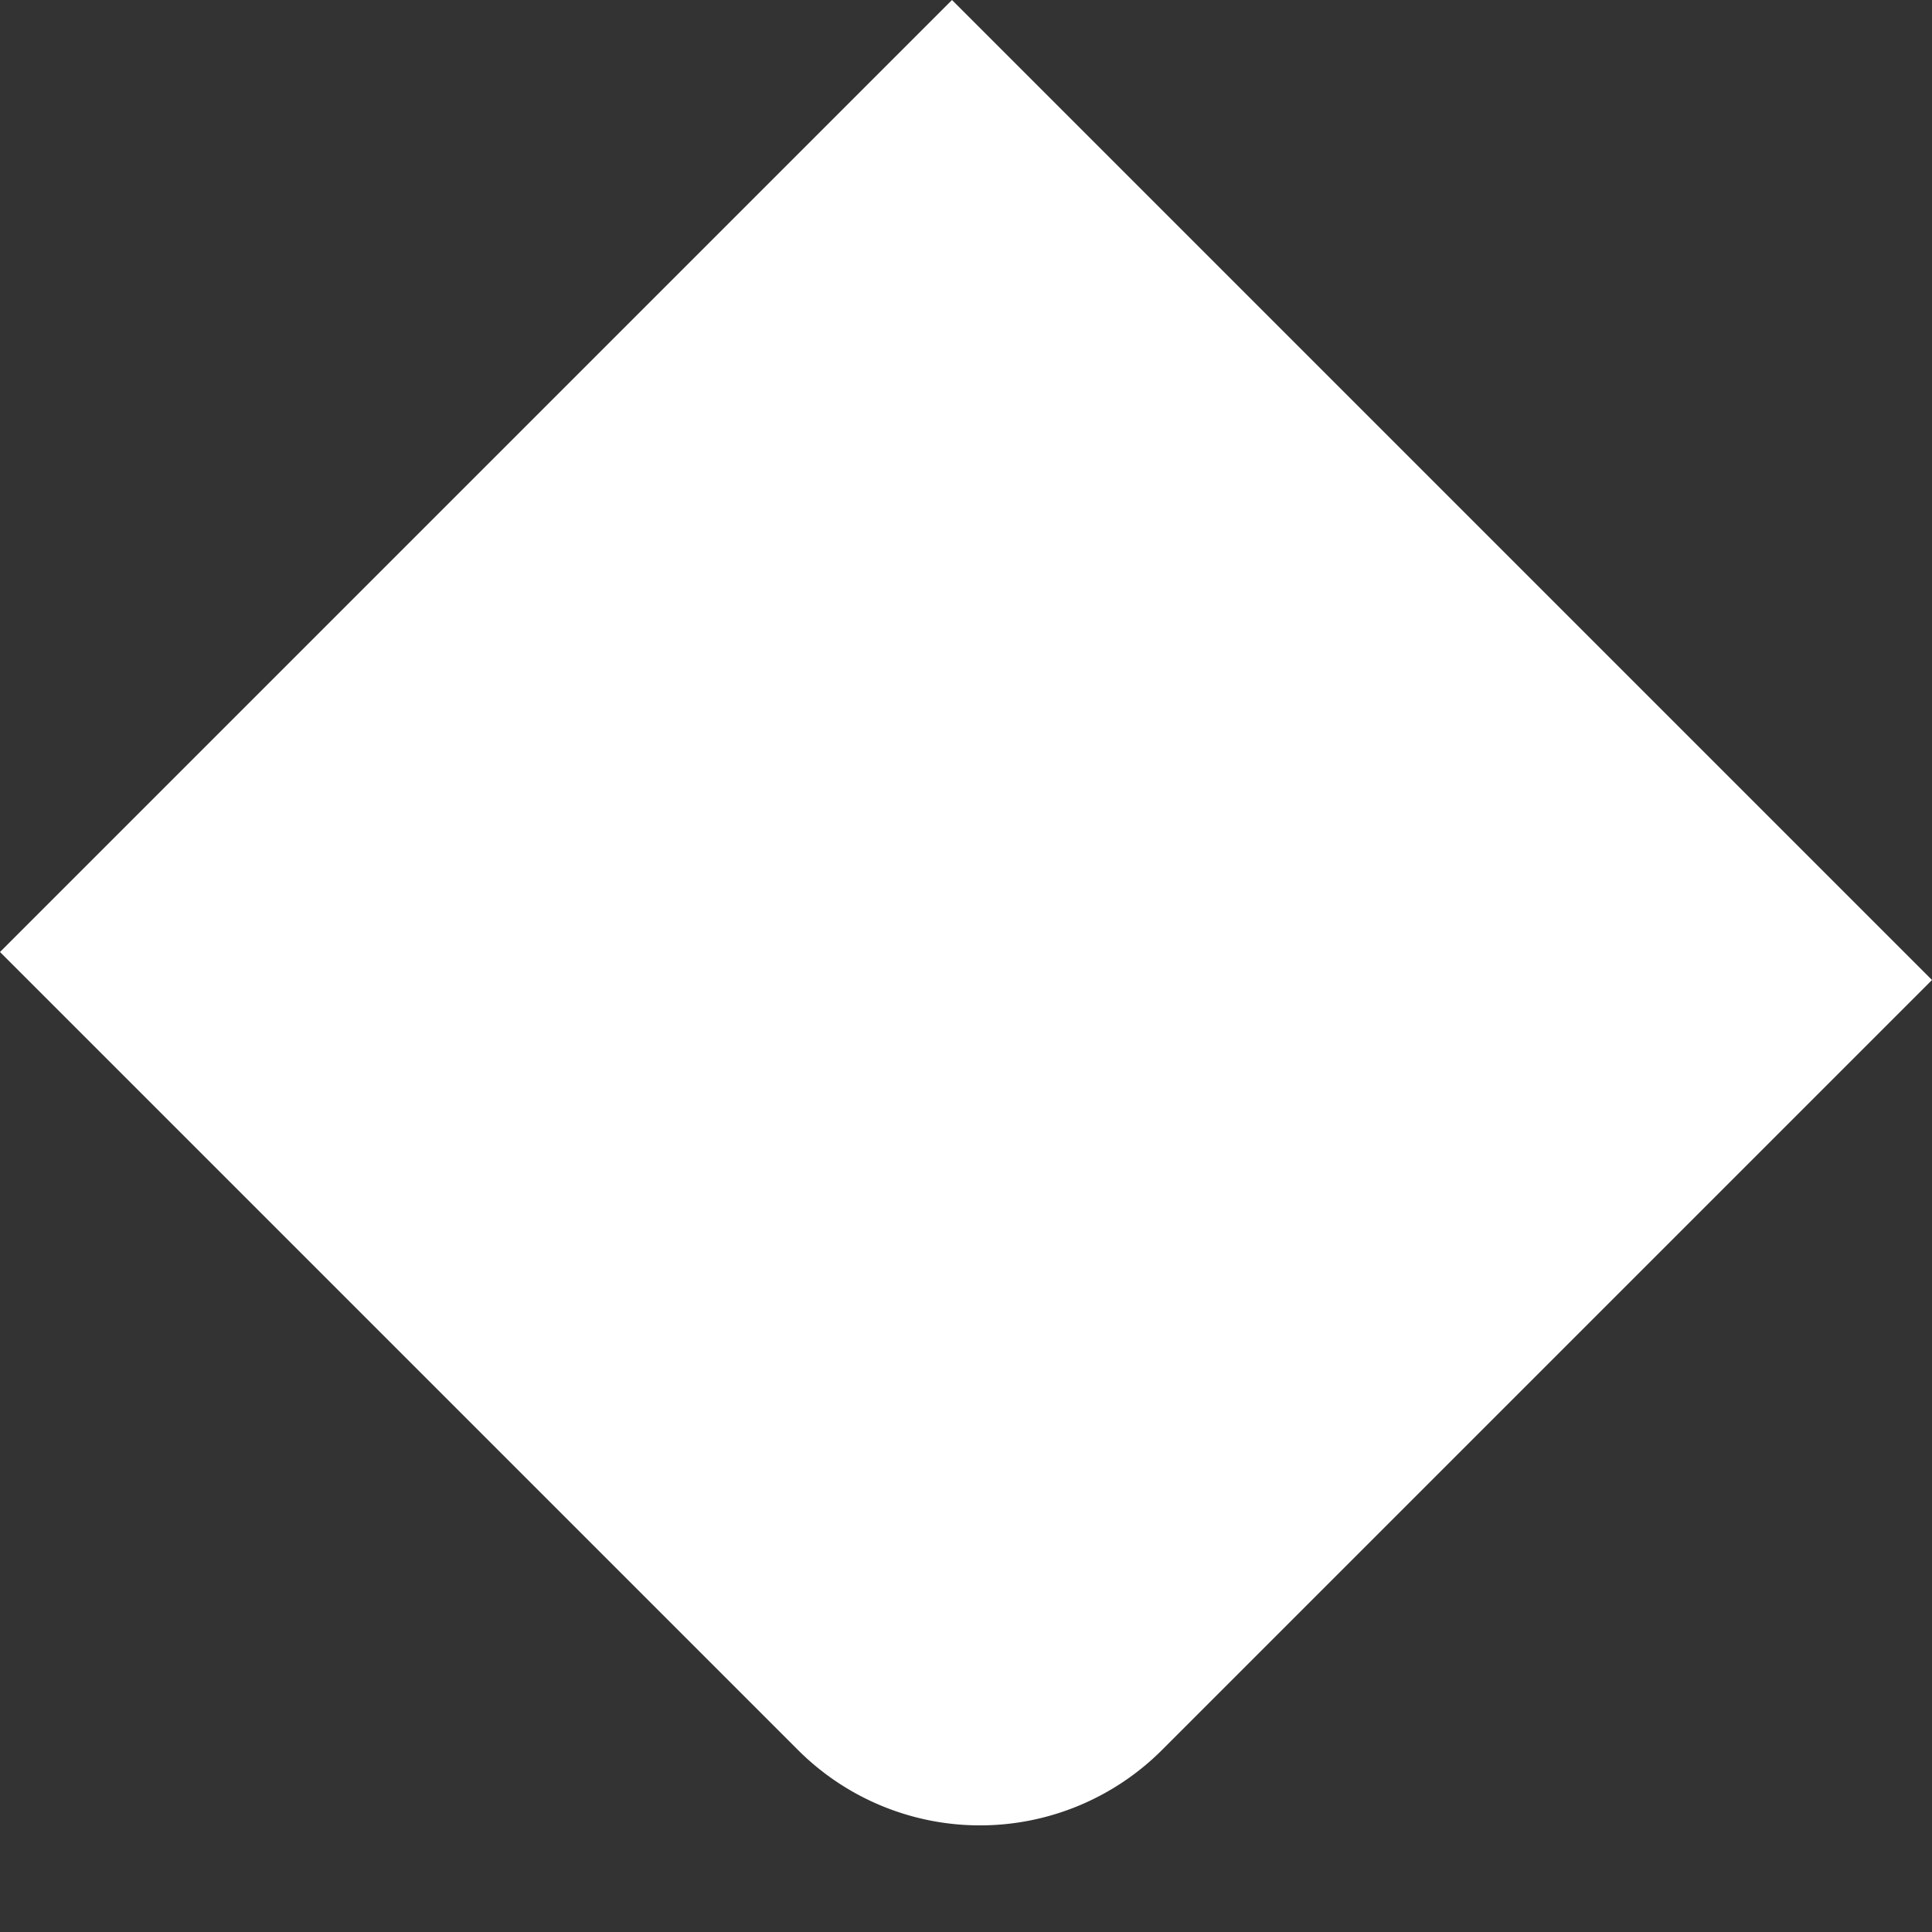 <svg xmlns="http://www.w3.org/2000/svg" width="97.581" height="97.581" viewBox="0 0 97.581 97.581">
  <rect x="0" y="0" width="97.581" height="97.581" fill="#333333" stroke="none"/>
  <path id="Rectangle_34" data-name="Rectangle 34" d="M0,0H70a0,0,0,0,1,0,0V55A13,13,0,0,1,57,68H0a0,0,0,0,1,0,0V0A0,0,0,0,1,0,0Z" transform="translate(48.083) rotate(45)" fill="#fff"/>
</svg>

